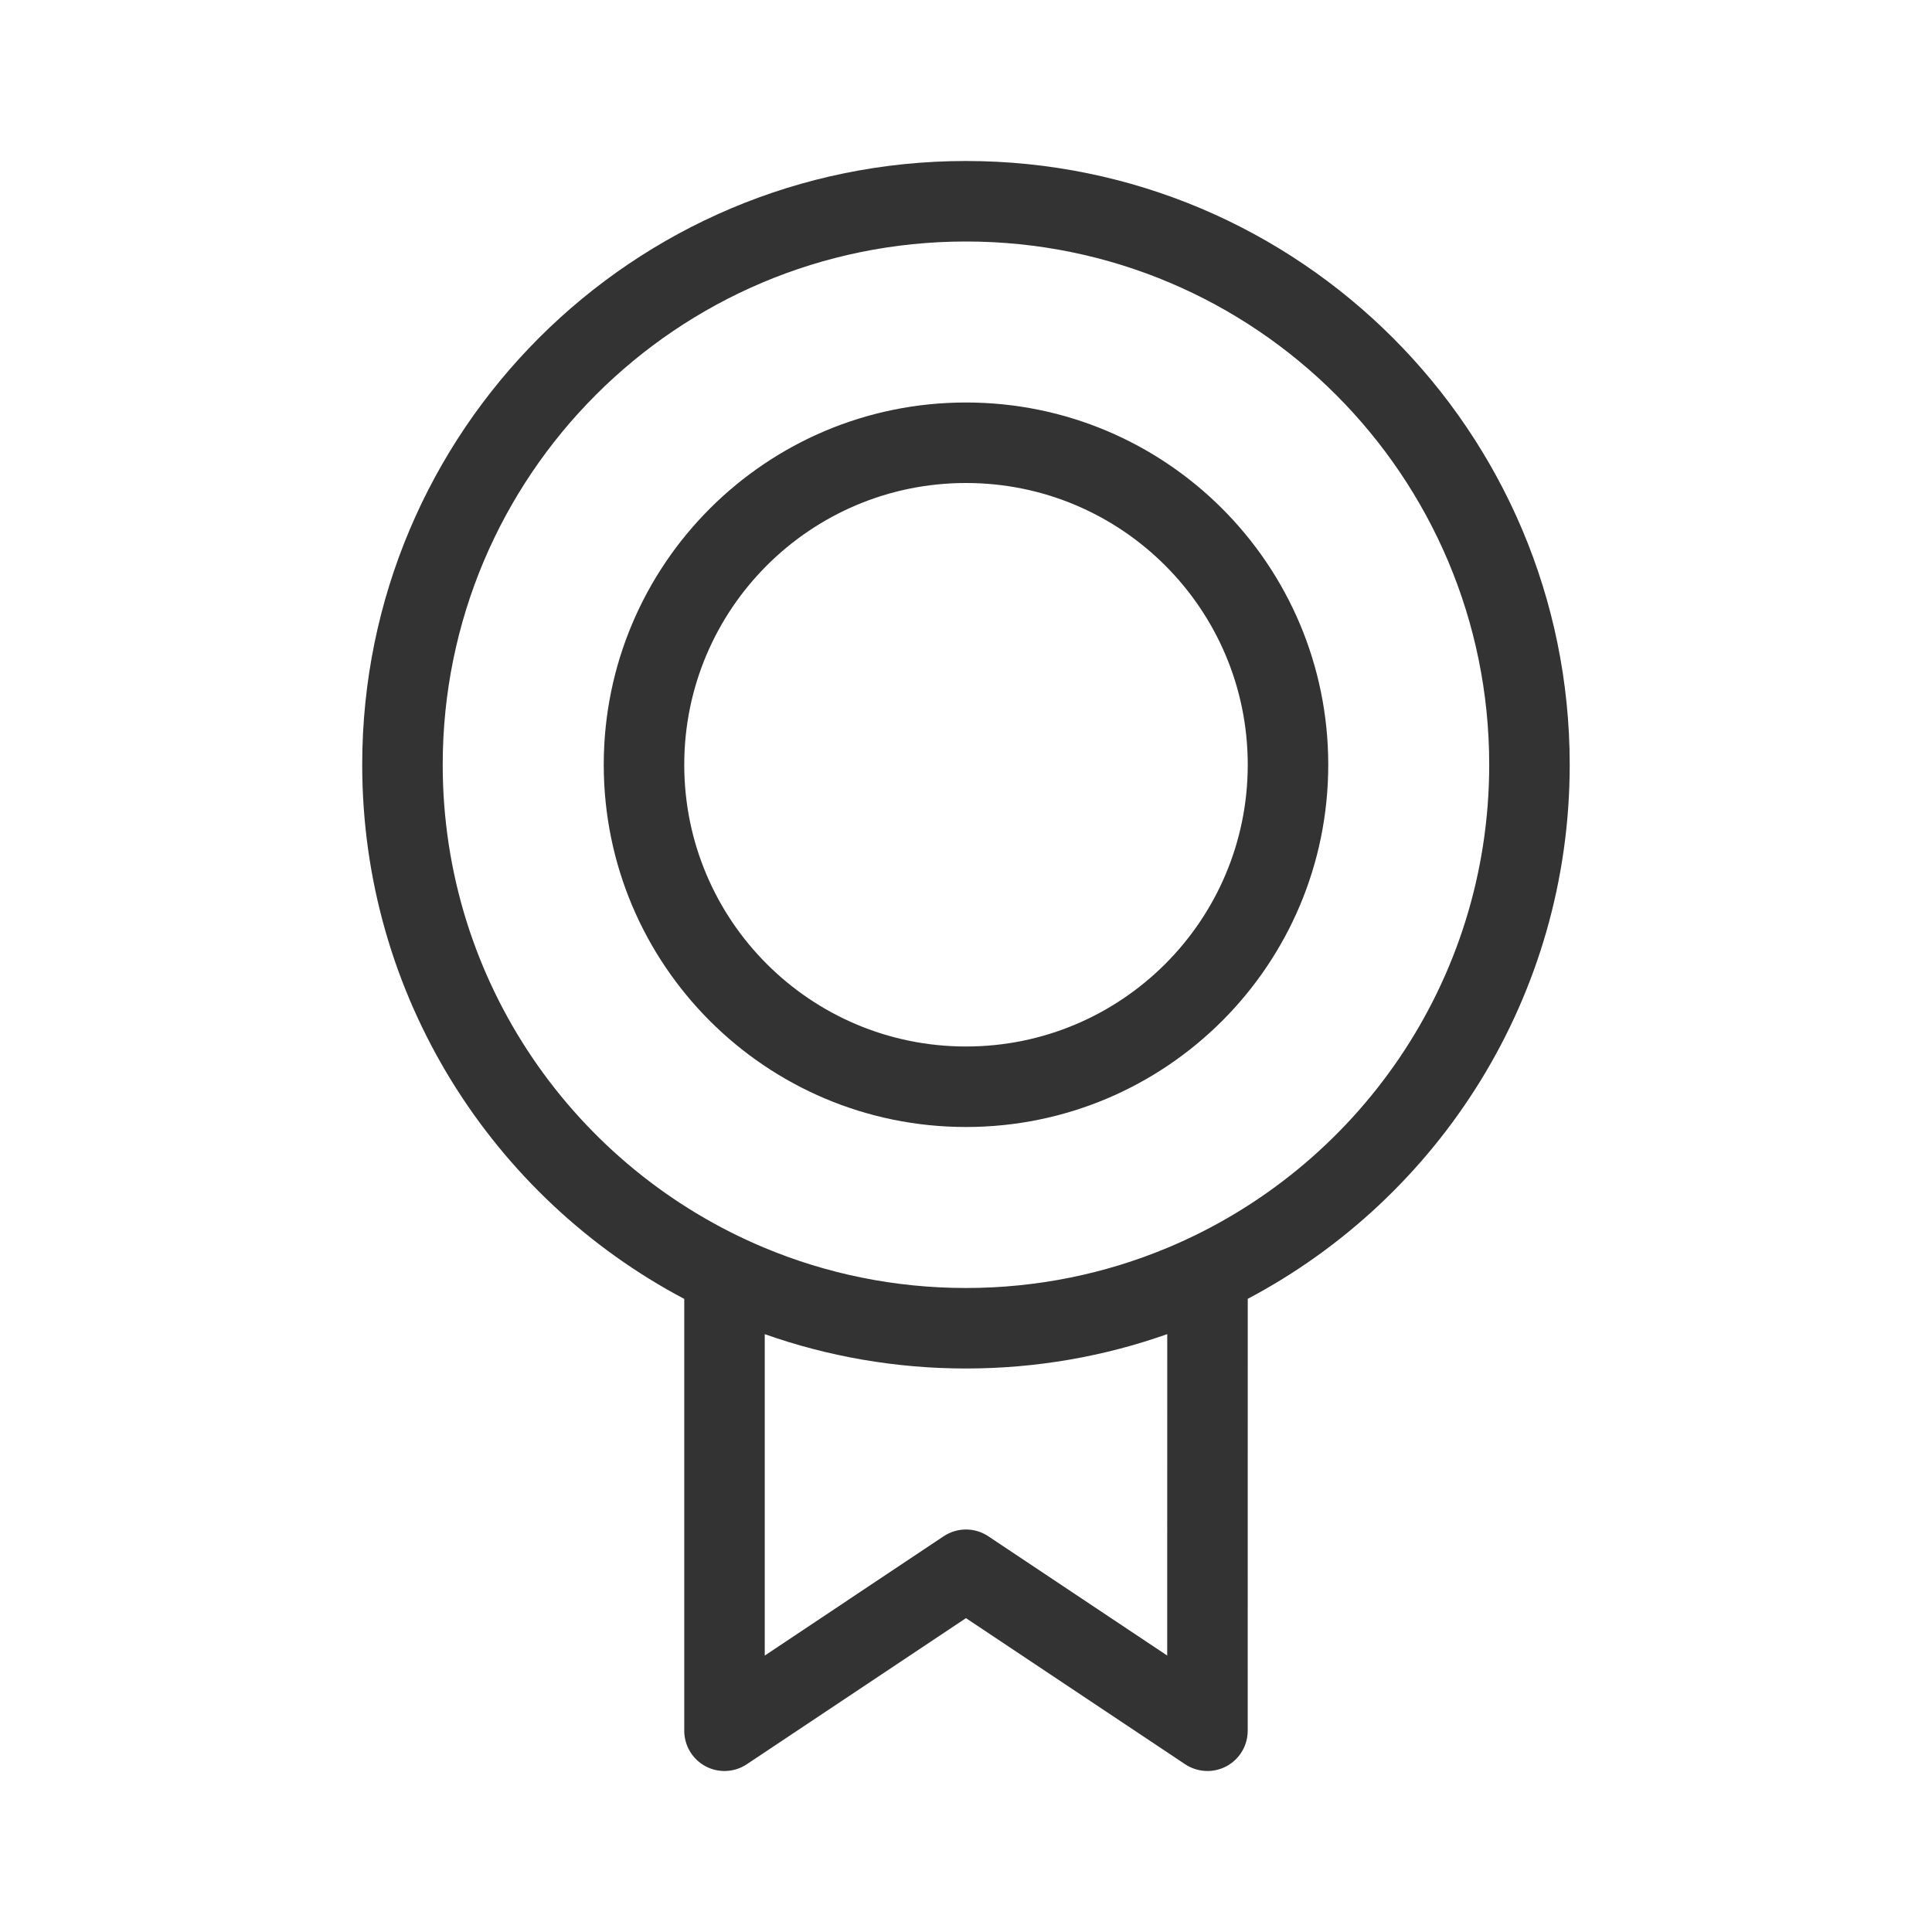 <svg fill="none" height="48" viewBox="0 0 48 48" width="48" xmlns="http://www.w3.org/2000/svg"><path clip-rule="evenodd" d="m23.999 6c-7.18 0-13 5.82-13 13 0 5.404 3.298 10.039 7.991 12h.01v.004c1.539.642 3.228.996 4.999.996 1.772 0 3.462-.355 5.001-.997v-.003h.008c4.693-1.961 7.991-6.596 7.991-12 0-7.18-5.82-13-13-13zm7.001 26.269c4.757-2.515 7.999-7.514 7.999-13.269 0-8.284-6.716-15-15-15-8.284 0-15 6.716-15 15 0 5.756 3.243 10.756 8.001 13.271v10.729c0 .369.203.708.528.882.325.174.72.155 1.026-.05l5.445-3.63 5.445 3.63c.307.204.701.224 1.027.05.325-.174.528-.513.528-.882zm-2 .877c-1.564.553-3.248.854-5.001.854-1.753 0-3.435-.301-4.999-.853v7.985l4.445-2.964c.336-.224.773-.224 1.109 0l4.445 2.964zm-5-21.146c-3.866 0-7 3.134-7 7s3.134 7 7 7 7-3.134 7-7-3.134-7-7-7zm-9 7c0-4.971 4.029-9 9-9 4.971 0 9 4.029 9 9s-4.029 9-9 9c-4.971 0-9-4.029-9-9z" fill="#333" fill-rule="evenodd"/></svg>